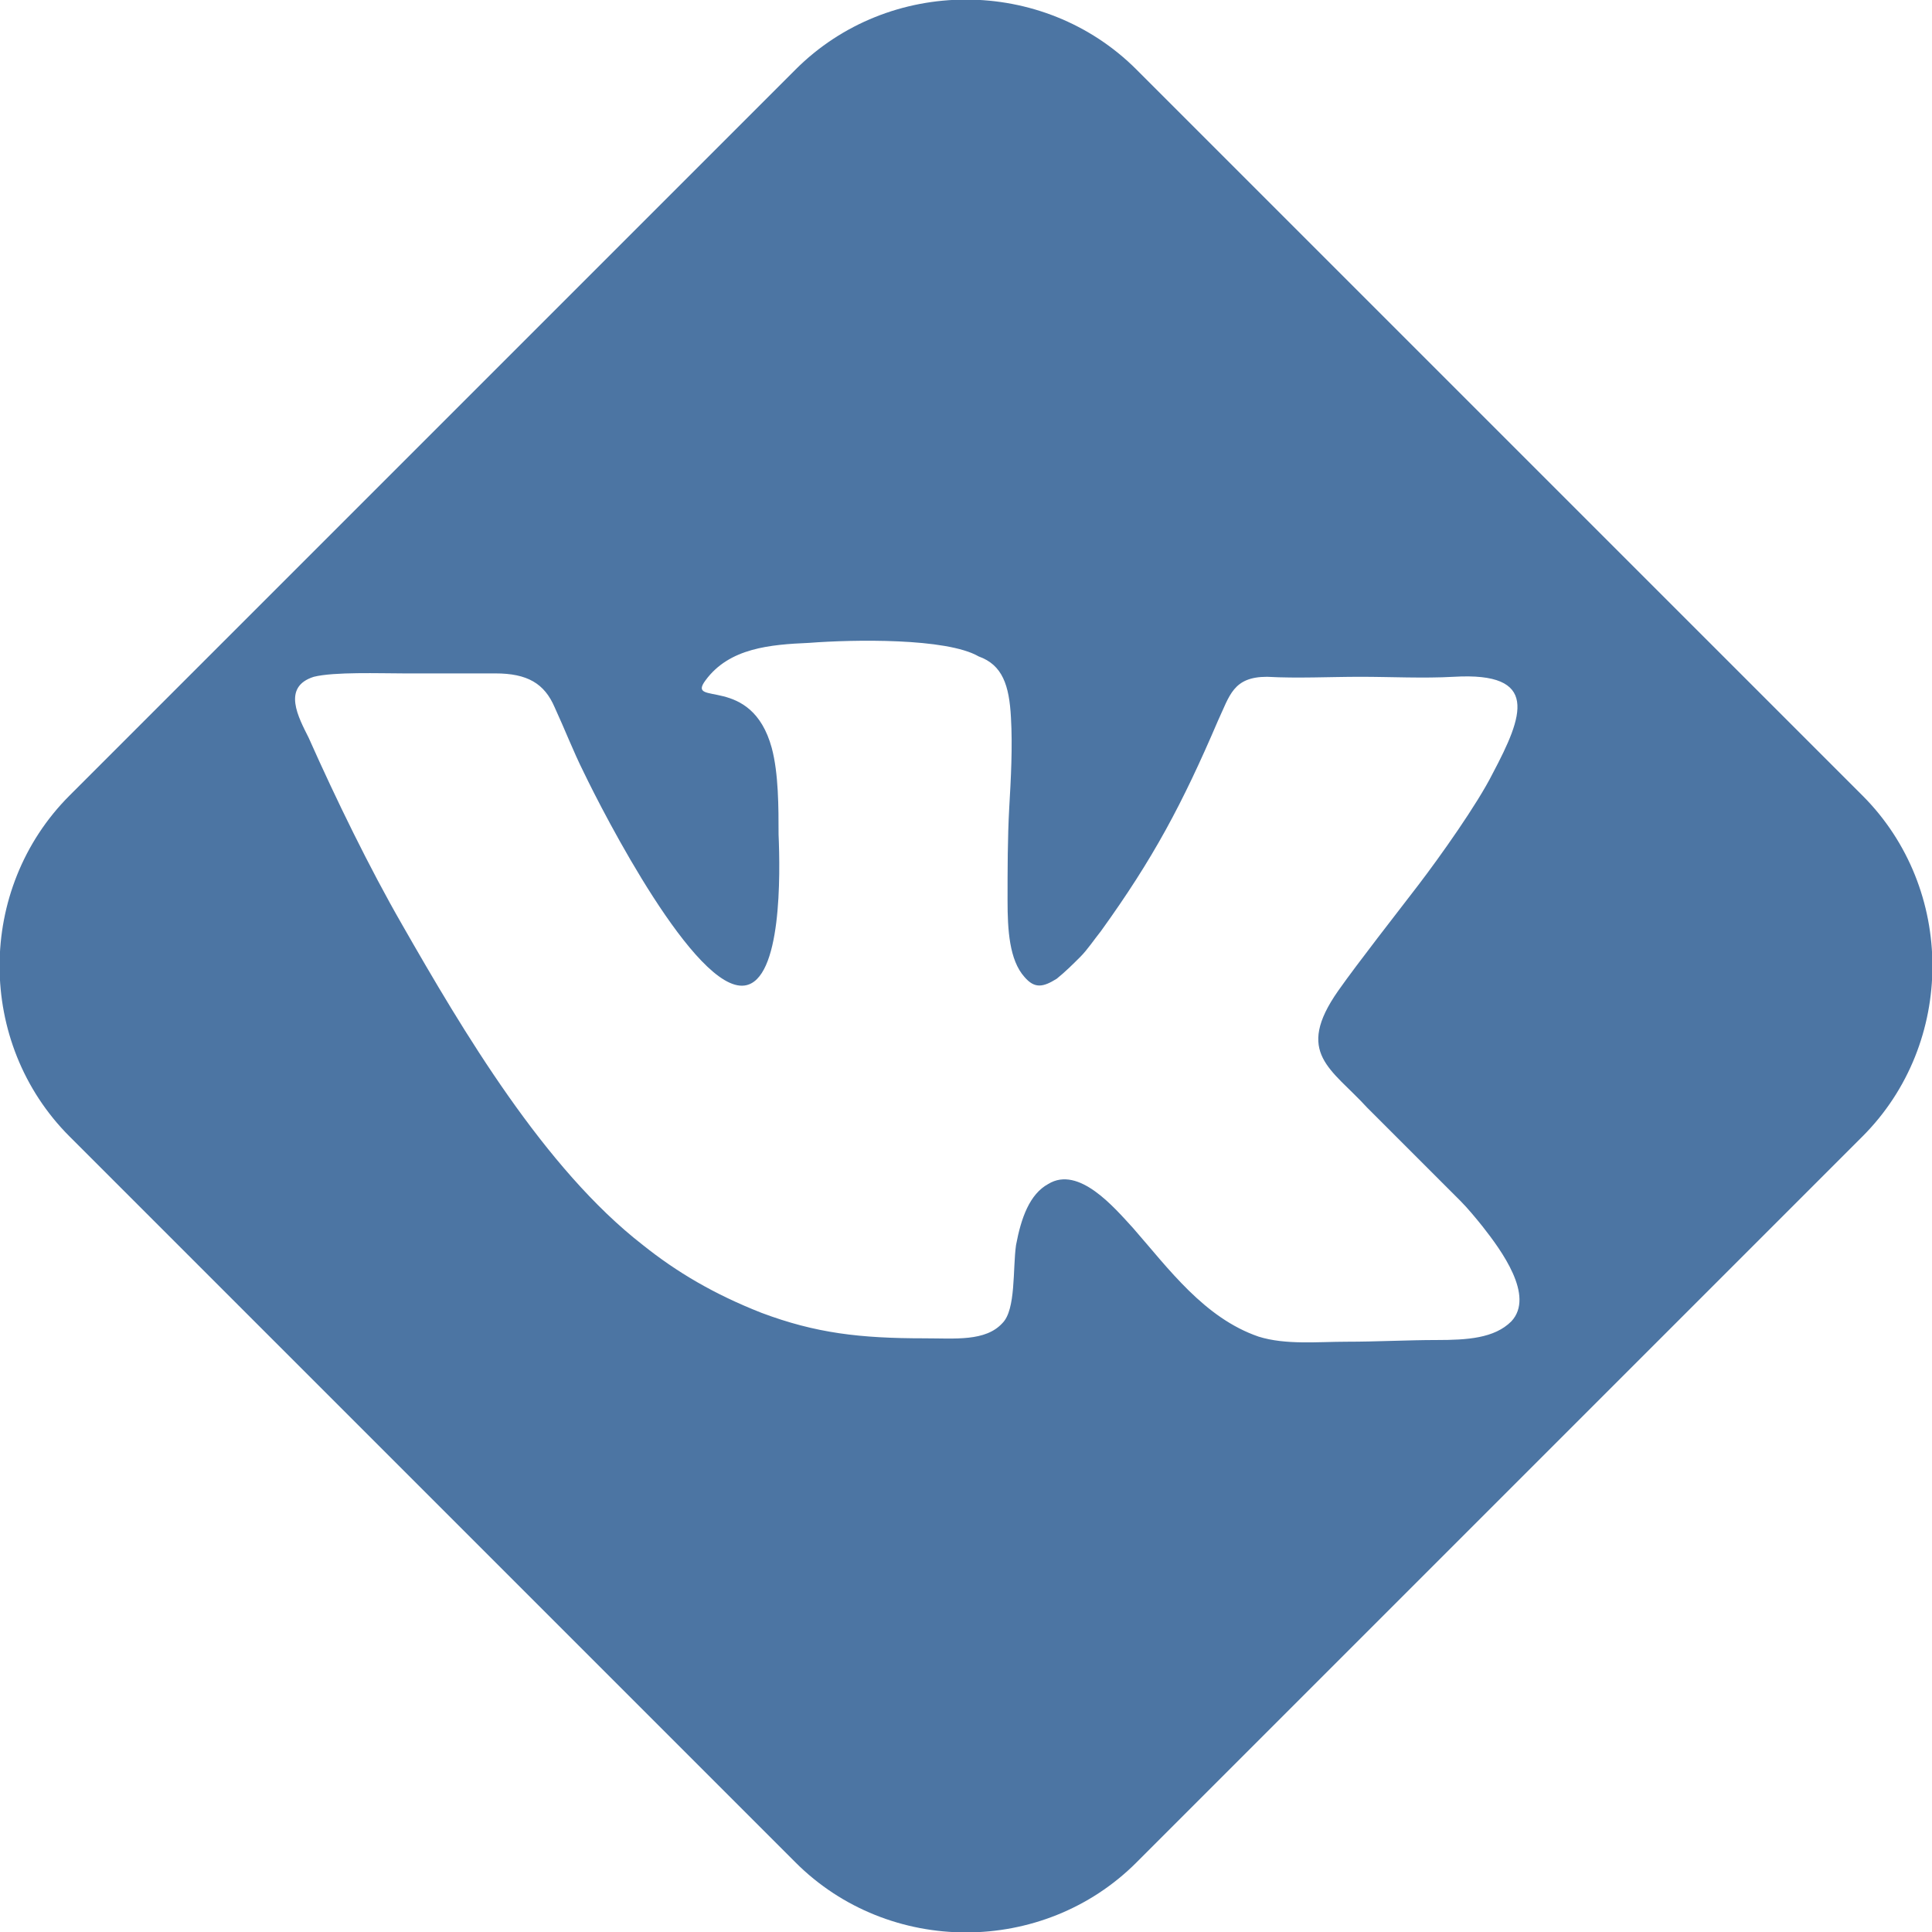 <?xml version="1.0" encoding="utf-8"?>
<!-- Roman Inozemtsev: https://github.com/mir-one/  -->
<svg version="1.1"
	 id="Слой_1" shape-rendering="geometricPrecision" image-rendering="optimizeQuality" text-rendering="geometricPrecision"
	 xmlns="http://www.w3.org/2000/svg" xmlns:xlink="http://www.w3.org/1999/xlink" x="0px" y="0px" viewBox="0 0 113.9 113.9"
	 style="enable-background:new 0 0 113.9 113.9;" xml:space="preserve">
<style type="text/css">
	.st0{fill:#4C75A3;}
</style>
<path id="Layer_x0020_1" class="st0" d="M4.1,46.9L46.9,4.1c5.5-5.5,14.6-5.5,20.1,0l42.8,42.8c5.5,5.5,5.5,14.6,0,20.1L67,109.8
	c-5.5,5.5-14.6,5.5-20.1,0L4.1,67C-1.4,61.5-1.4,52.4,4.1,46.9z M47.7,37.9c-2.3,0.1-4.7,0.3-6.1,2.2c-1.2,1.6,2.7-0.4,3.9,4
	c0.4,1.5,0.4,3.5,0.4,5.1c0.1,2.3,0.2,8.6-2,8.9c-2.9,0.4-8.3-10.1-9.5-12.6c-0.6-1.2-1.1-2.5-1.7-3.8c-0.6-1.4-1.6-2-3.5-2
	c-1.8,0-3.6,0-5.4,0c-1.4,0-4.1-0.1-5.3,0.2c-1.9,0.6-0.9,2.4-0.3,3.6c1.6,3.6,3.6,7.7,5.5,11c3.6,6.3,8.4,14.4,14.2,18.9
	c2,1.6,4.2,2.9,7,4c3.2,1.2,5.8,1.5,9.6,1.5c1.8,0,3.6,0.2,4.6-0.9c0.8-0.8,0.6-3.2,0.8-4.6c0.3-1.6,0.8-3,1.9-3.6
	c1.8-1.1,3.9,1.4,5,2.6c2.1,2.4,4.2,5.3,7.4,6.4c1.6,0.5,3.5,0.3,5.2,0.3c1.8,0,3.6-0.1,5.3-0.1c1.8,0,3.4-0.1,4.4-1.1
	c1.4-1.5-0.6-4.2-1.7-5.6c-0.4-0.5-0.9-1.1-1.3-1.5l-5.5-5.5c-2.1-2.3-4.3-3.2-1.7-6.9c1.2-1.7,3.4-4.5,4.7-6.2
	c1.3-1.7,3.5-4.8,4.4-6.6c1.8-3.4,2.8-6-2.3-5.7c-1.8,0.1-3.7,0-5.5,0c-1.8,0-3.7,0.1-5.5,0c-2,0-2.2,1.1-2.9,2.6
	c-2.1,4.9-3.8,8.1-6.9,12.4c-0.4,0.5-0.8,1.1-1.2,1.5c-0.4,0.4-0.9,0.9-1.4,1.3c-0.8,0.5-1.3,0.6-1.9-0.1c-0.9-1-1-2.8-1-4.5
	c0-1.8,0-3.7,0.1-5.5c0.1-1.7,0.2-3.6,0.1-5.3c-0.1-1.9-0.5-3.1-1.9-3.6C55.8,37.6,50.3,37.7,47.7,37.9z"/>
</svg>
